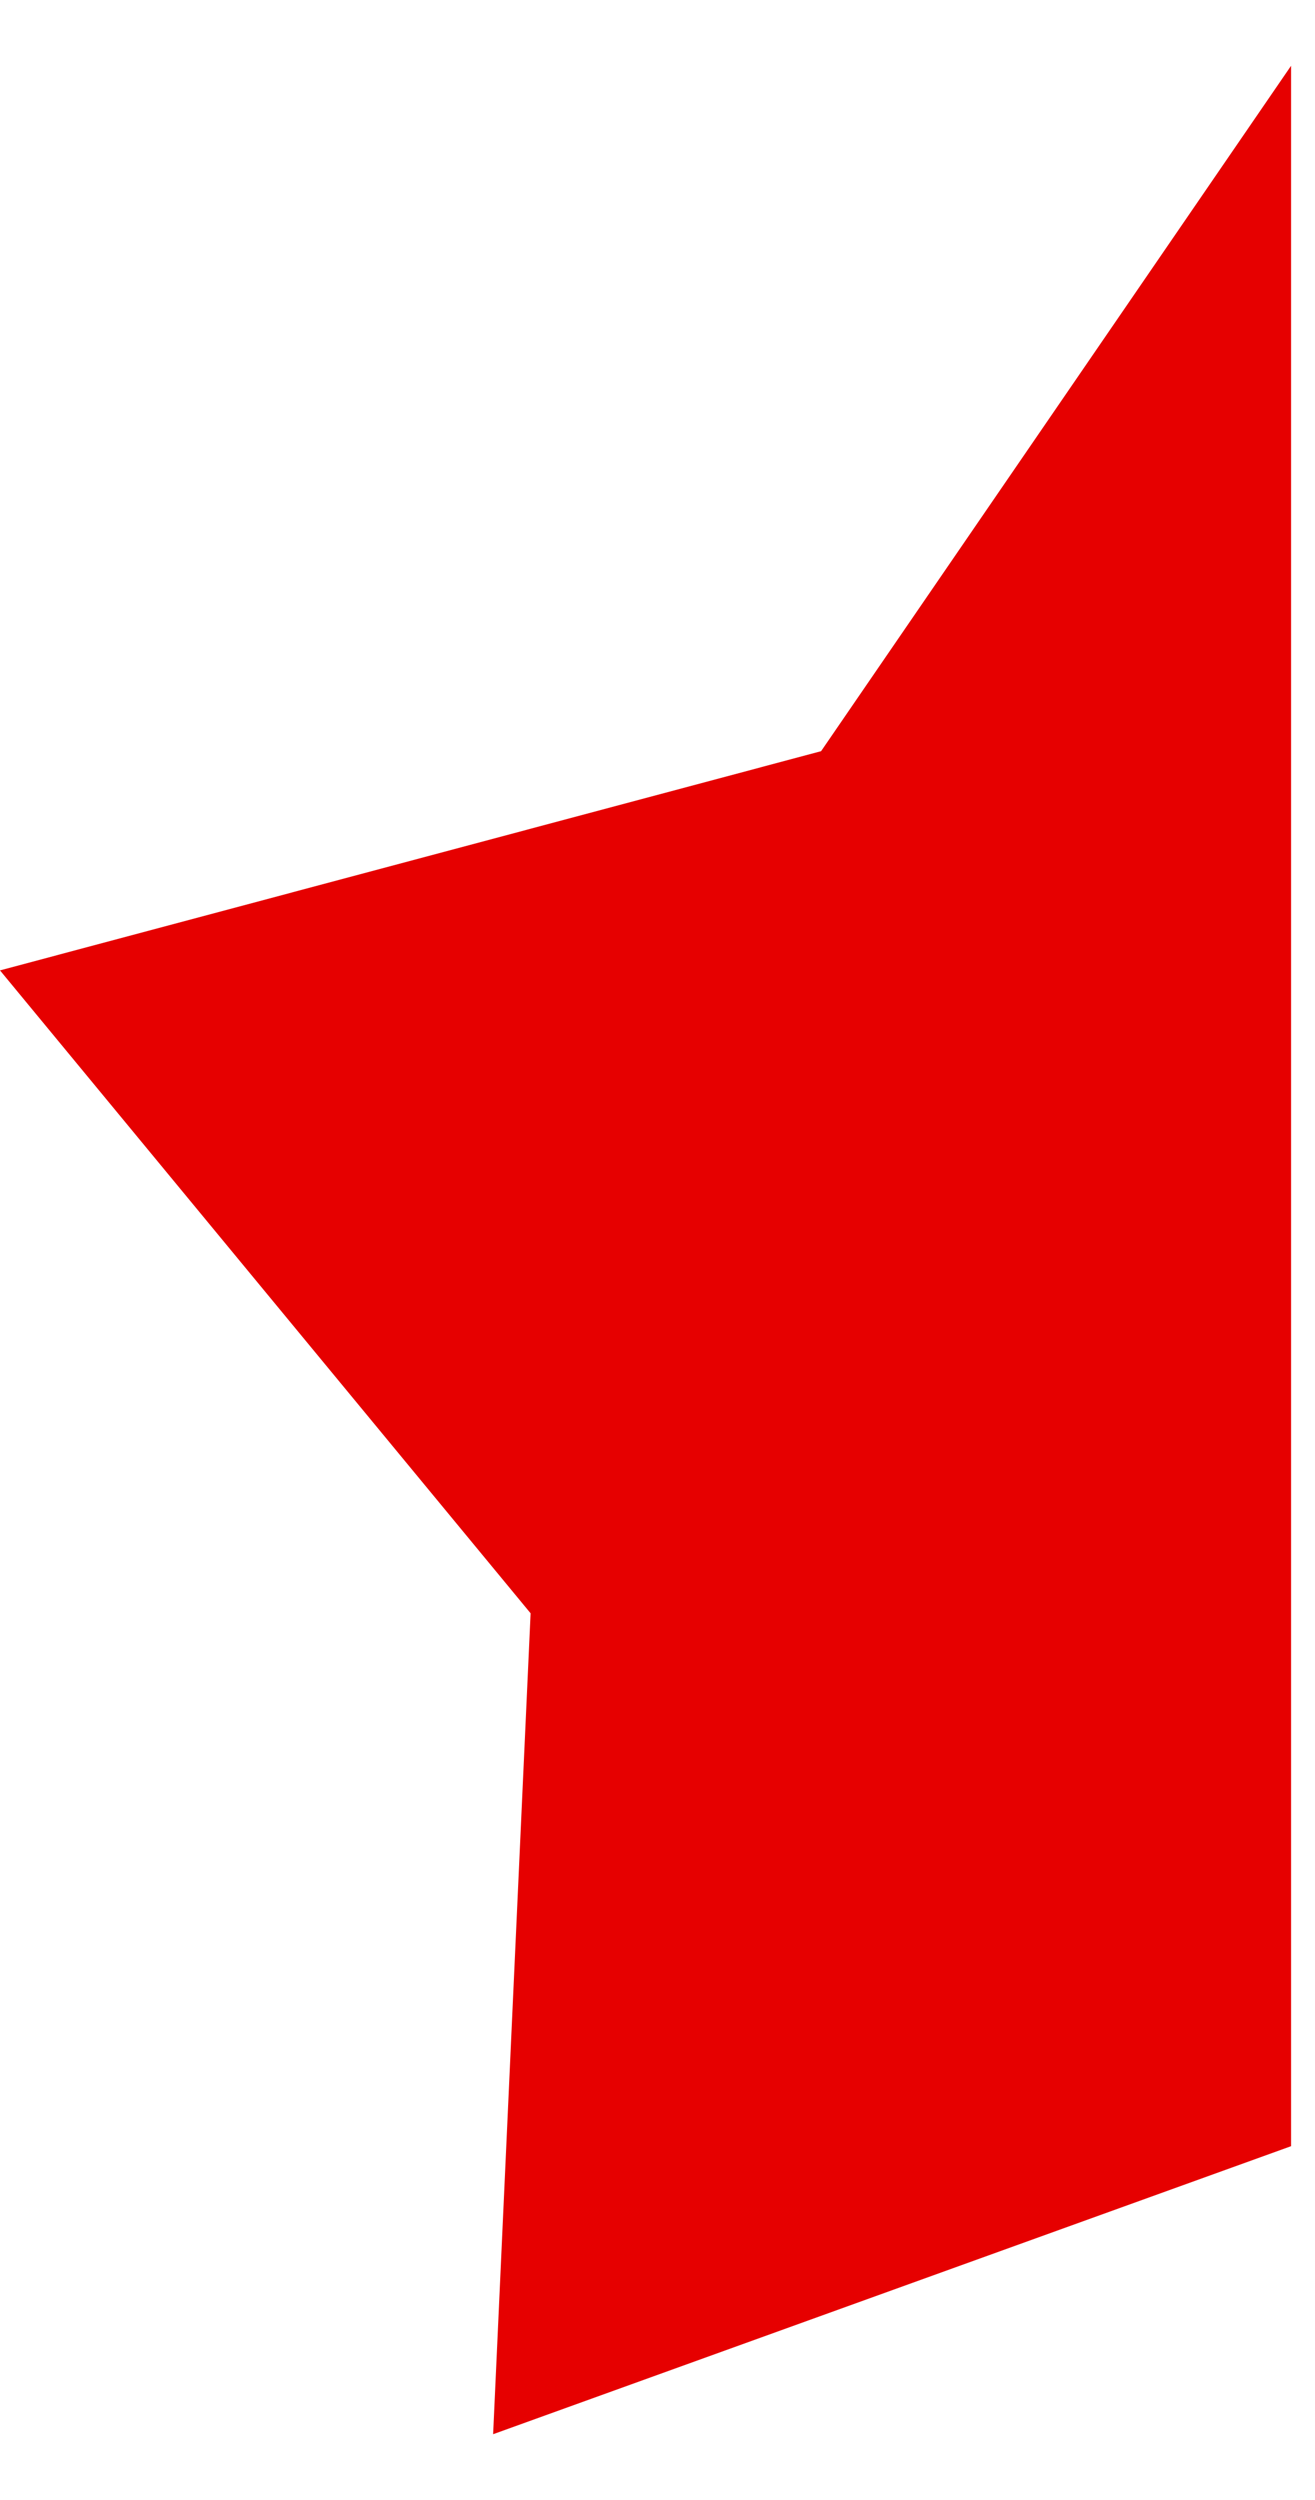 <svg width="10" height="19" viewBox="0 0 10 19" fill="none" xmlns="http://www.w3.org/2000/svg">
<path d="M3.75 18.5L9.818 16.311V0.5L6.244 5.709L0 7.375L4.035 12.261L3.75 18.5Z" fill="#E60000"/>
</svg>
